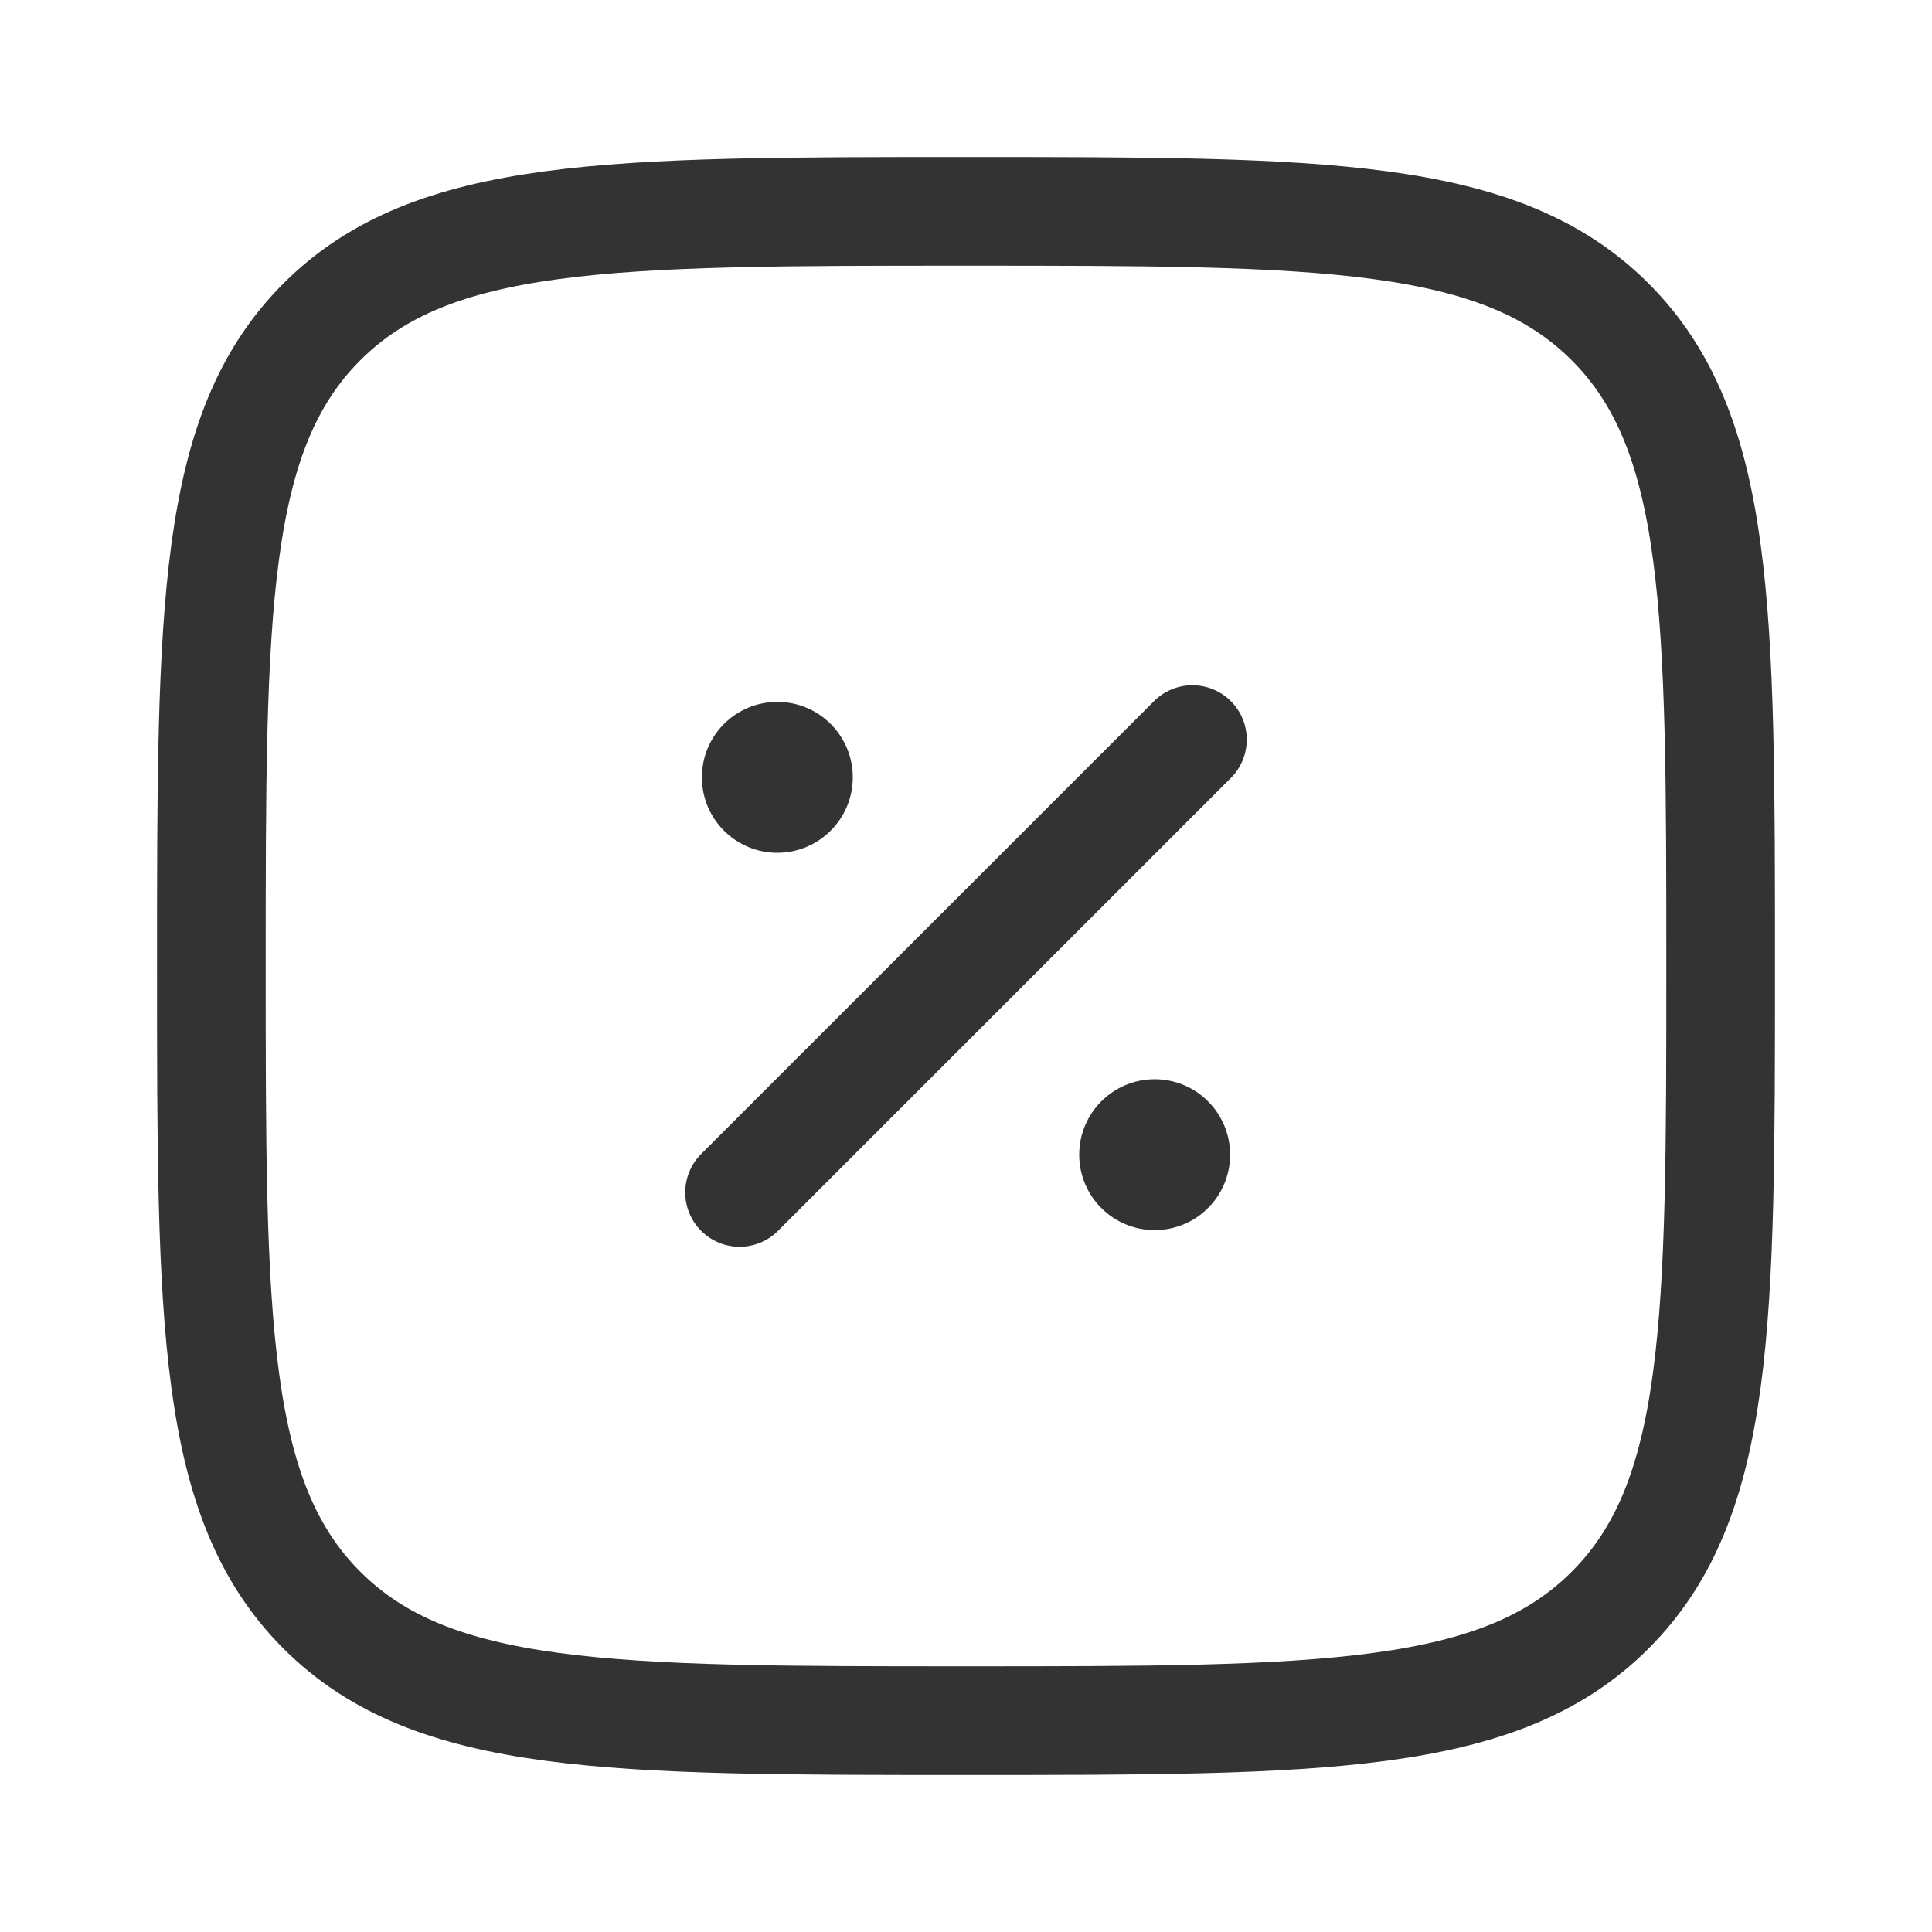 <svg width="20" height="20" viewBox="0 0 20 20" fill="none" xmlns="http://www.w3.org/2000/svg">
<path d="M2.188 10C2.188 6.317 2.188 4.476 3.332 3.332C4.476 2.188 6.317 2.188 10 2.188C13.683 2.188 15.524 2.188 16.668 3.332C17.812 4.476 17.812 6.317 17.812 10C17.812 13.683 17.812 15.524 16.668 16.668C15.524 17.812 13.683 17.812 10 17.812C6.317 17.812 4.476 17.812 3.332 16.668C2.188 15.524 2.188 13.683 2.188 10Z" stroke="#333333" stroke-width="1.125"/>
<path d="M7.656 12.344L12.344 7.656" stroke="#333333" stroke-width="1.125" stroke-linecap="round"/>
<path d="M12.734 11.953C12.734 12.385 12.385 12.734 11.953 12.734C11.522 12.734 11.172 12.385 11.172 11.953C11.172 11.522 11.522 11.172 11.953 11.172C12.385 11.172 12.734 11.522 12.734 11.953Z" fill="#333333"/>
<path d="M8.828 8.047C8.828 8.478 8.478 8.828 8.047 8.828C7.615 8.828 7.266 8.478 7.266 8.047C7.266 7.615 7.615 7.266 8.047 7.266C8.478 7.266 8.828 7.615 8.828 8.047Z" fill="#333333"/>
</svg>
